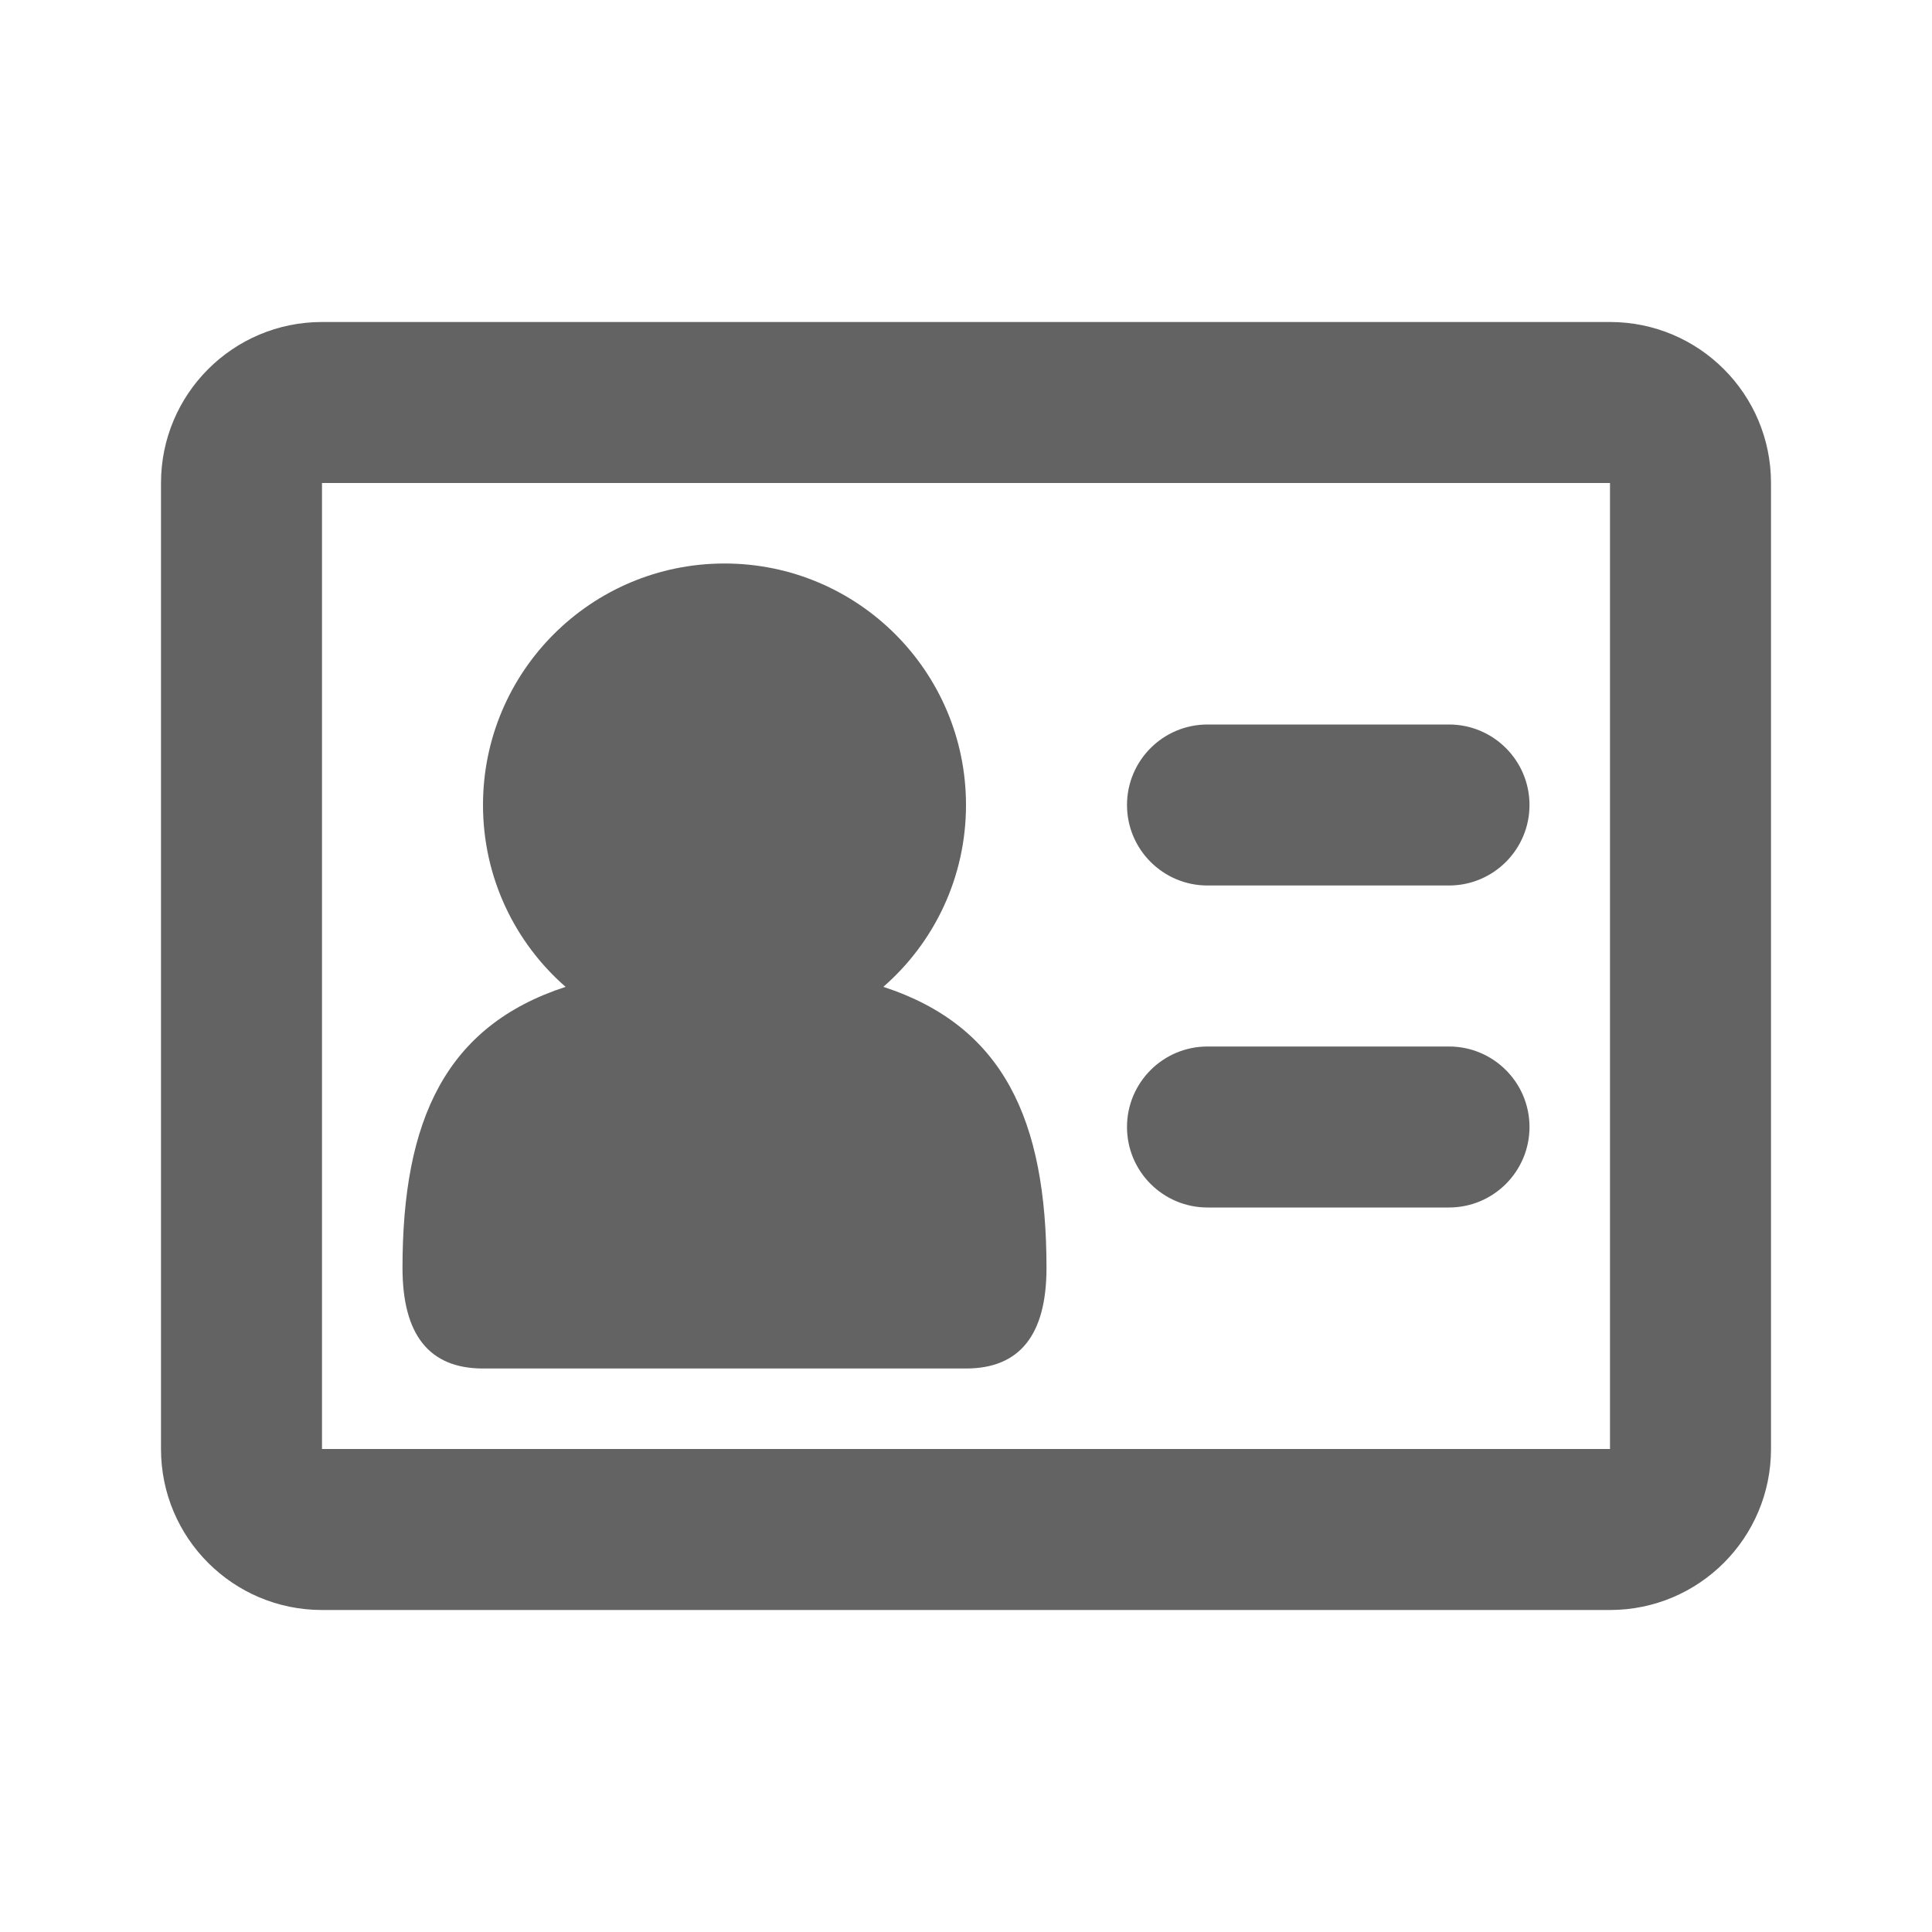 <svg width="24" height="24" viewBox="0 0 24 24" fill="none" xmlns="http://www.w3.org/2000/svg">
<path fill-rule="evenodd" clip-rule="evenodd" d="M20 4H4C2.895 4 2 4.895 2 6V18C2 19.105 2.895 20 4 20H20C21.105 20 22 19.105 22 18V6C22 4.895 21.105 4 20 4ZM4 18V6H20V18H4ZM10.973 12.259C11.603 11.71 12 10.901 12 10C12 8.343 10.657 7 9 7C7.343 7 6 8.343 6 10C6 10.901 6.397 11.71 7.026 12.259C5.539 12.744 5 13.908 5 15.75C5 16.583 5.333 17 6 17H12C12.667 17 13 16.583 13 15.75C13 13.908 12.461 12.744 10.973 12.259ZM14 10C14 9.448 14.448 9 15 9H18C18.552 9 19 9.448 19 10C19 10.552 18.552 11 18 11H15C14.448 11 14 10.552 14 10ZM15 13C14.448 13 14 13.448 14 14C14 14.552 14.448 15 15 15H18C18.552 15 19 14.552 19 14C19 13.448 18.552 13 18 13H15Z" fill="#636363"/>
</svg>
